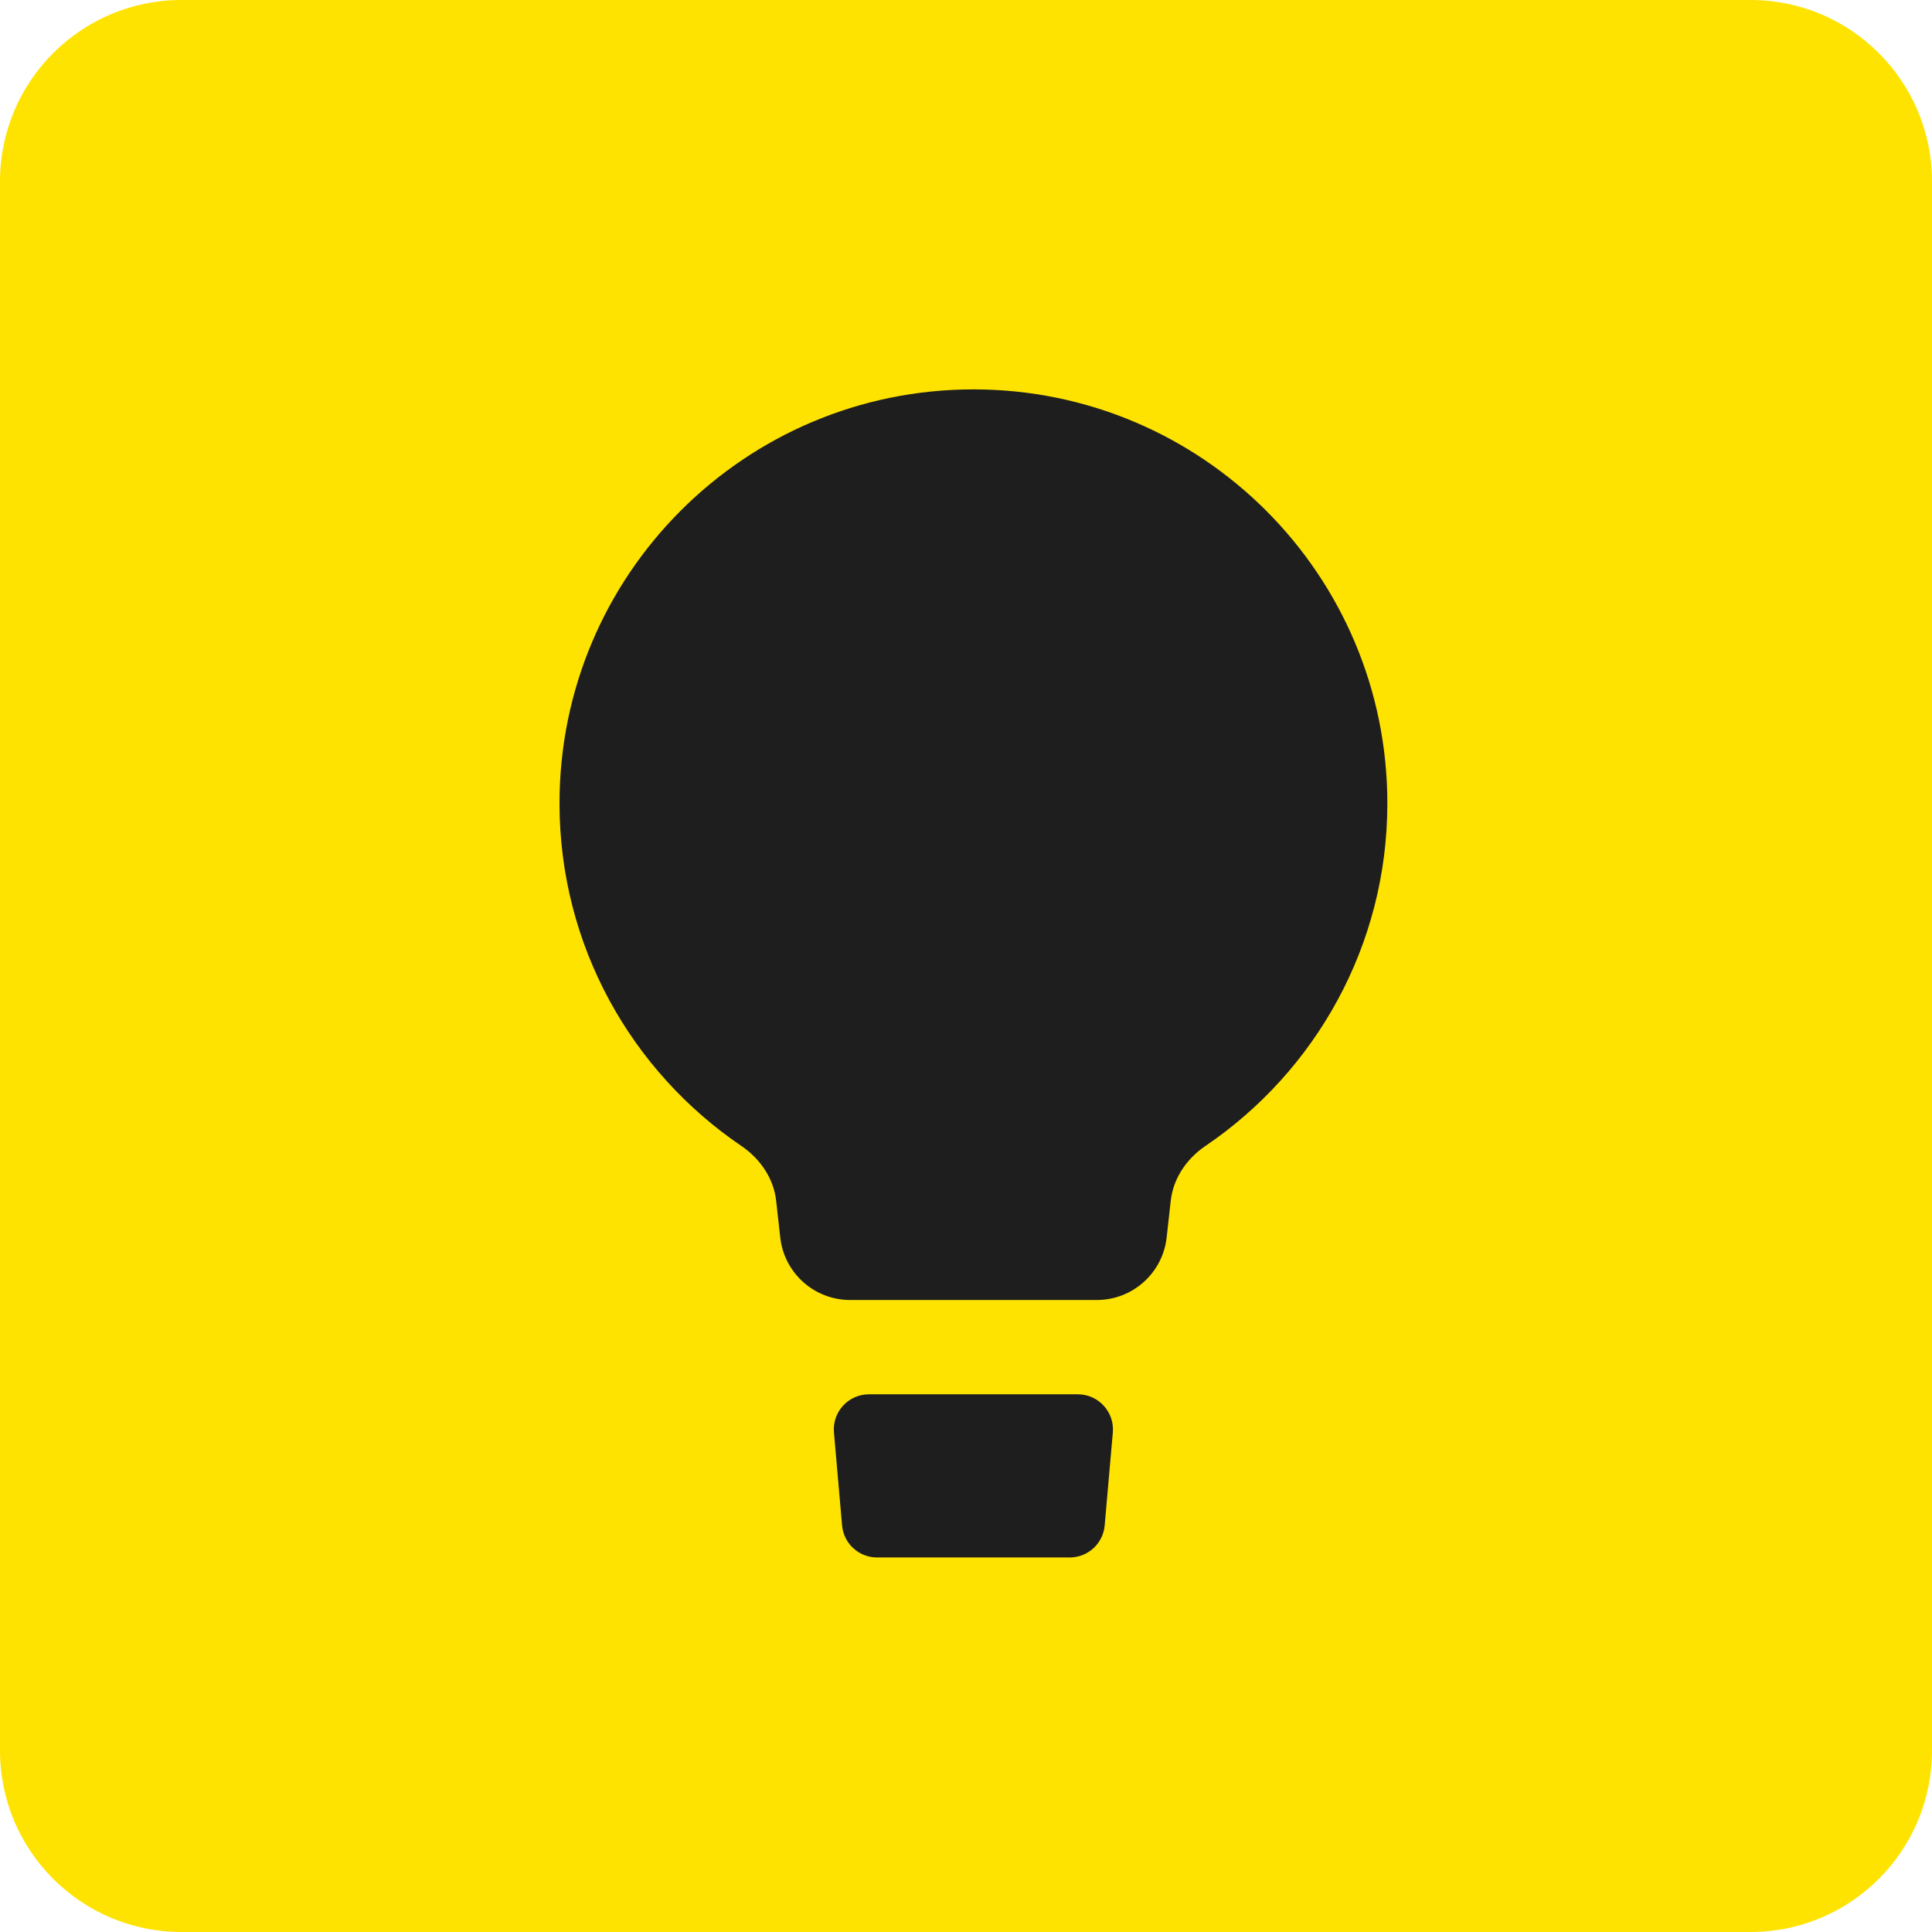 <svg width="55" height="55" viewBox="0 0 55 55" fill="none" xmlns="http://www.w3.org/2000/svg">
<path d="M49.835 55H5.165C2.313 55 0 52.687 0 49.835V5.165C0 2.313 2.313 0 5.165 0H49.835C52.687 0 55 2.313 55 5.165V49.835C55 52.687 52.687 55 49.835 55Z" fill="#FFE300"/>
<path d="M27.712 11.085C34.219 11.085 39.495 16.361 39.495 22.869C39.495 26.927 37.441 30.503 34.318 32.622C33.783 32.985 33.399 33.544 33.328 34.187L33.212 35.229C33.099 36.242 32.243 37.008 31.224 37.008H24.2C23.181 37.008 22.325 36.242 22.212 35.229L22.096 34.187C22.025 33.545 21.64 32.986 21.105 32.623C17.982 30.504 15.929 26.927 15.928 22.869C15.928 16.361 21.204 11.085 27.712 11.085Z" fill="#1E1E1E"/>
<path d="M23.741 40.78C23.69 40.196 24.15 39.693 24.737 39.693H30.683C31.27 39.693 31.731 40.196 31.68 40.78L31.448 43.425C31.403 43.942 30.97 44.338 30.452 44.338H24.968C24.45 44.338 24.017 43.942 23.972 43.425L23.741 40.78Z" fill="#1E1E1E"/>
</svg>
